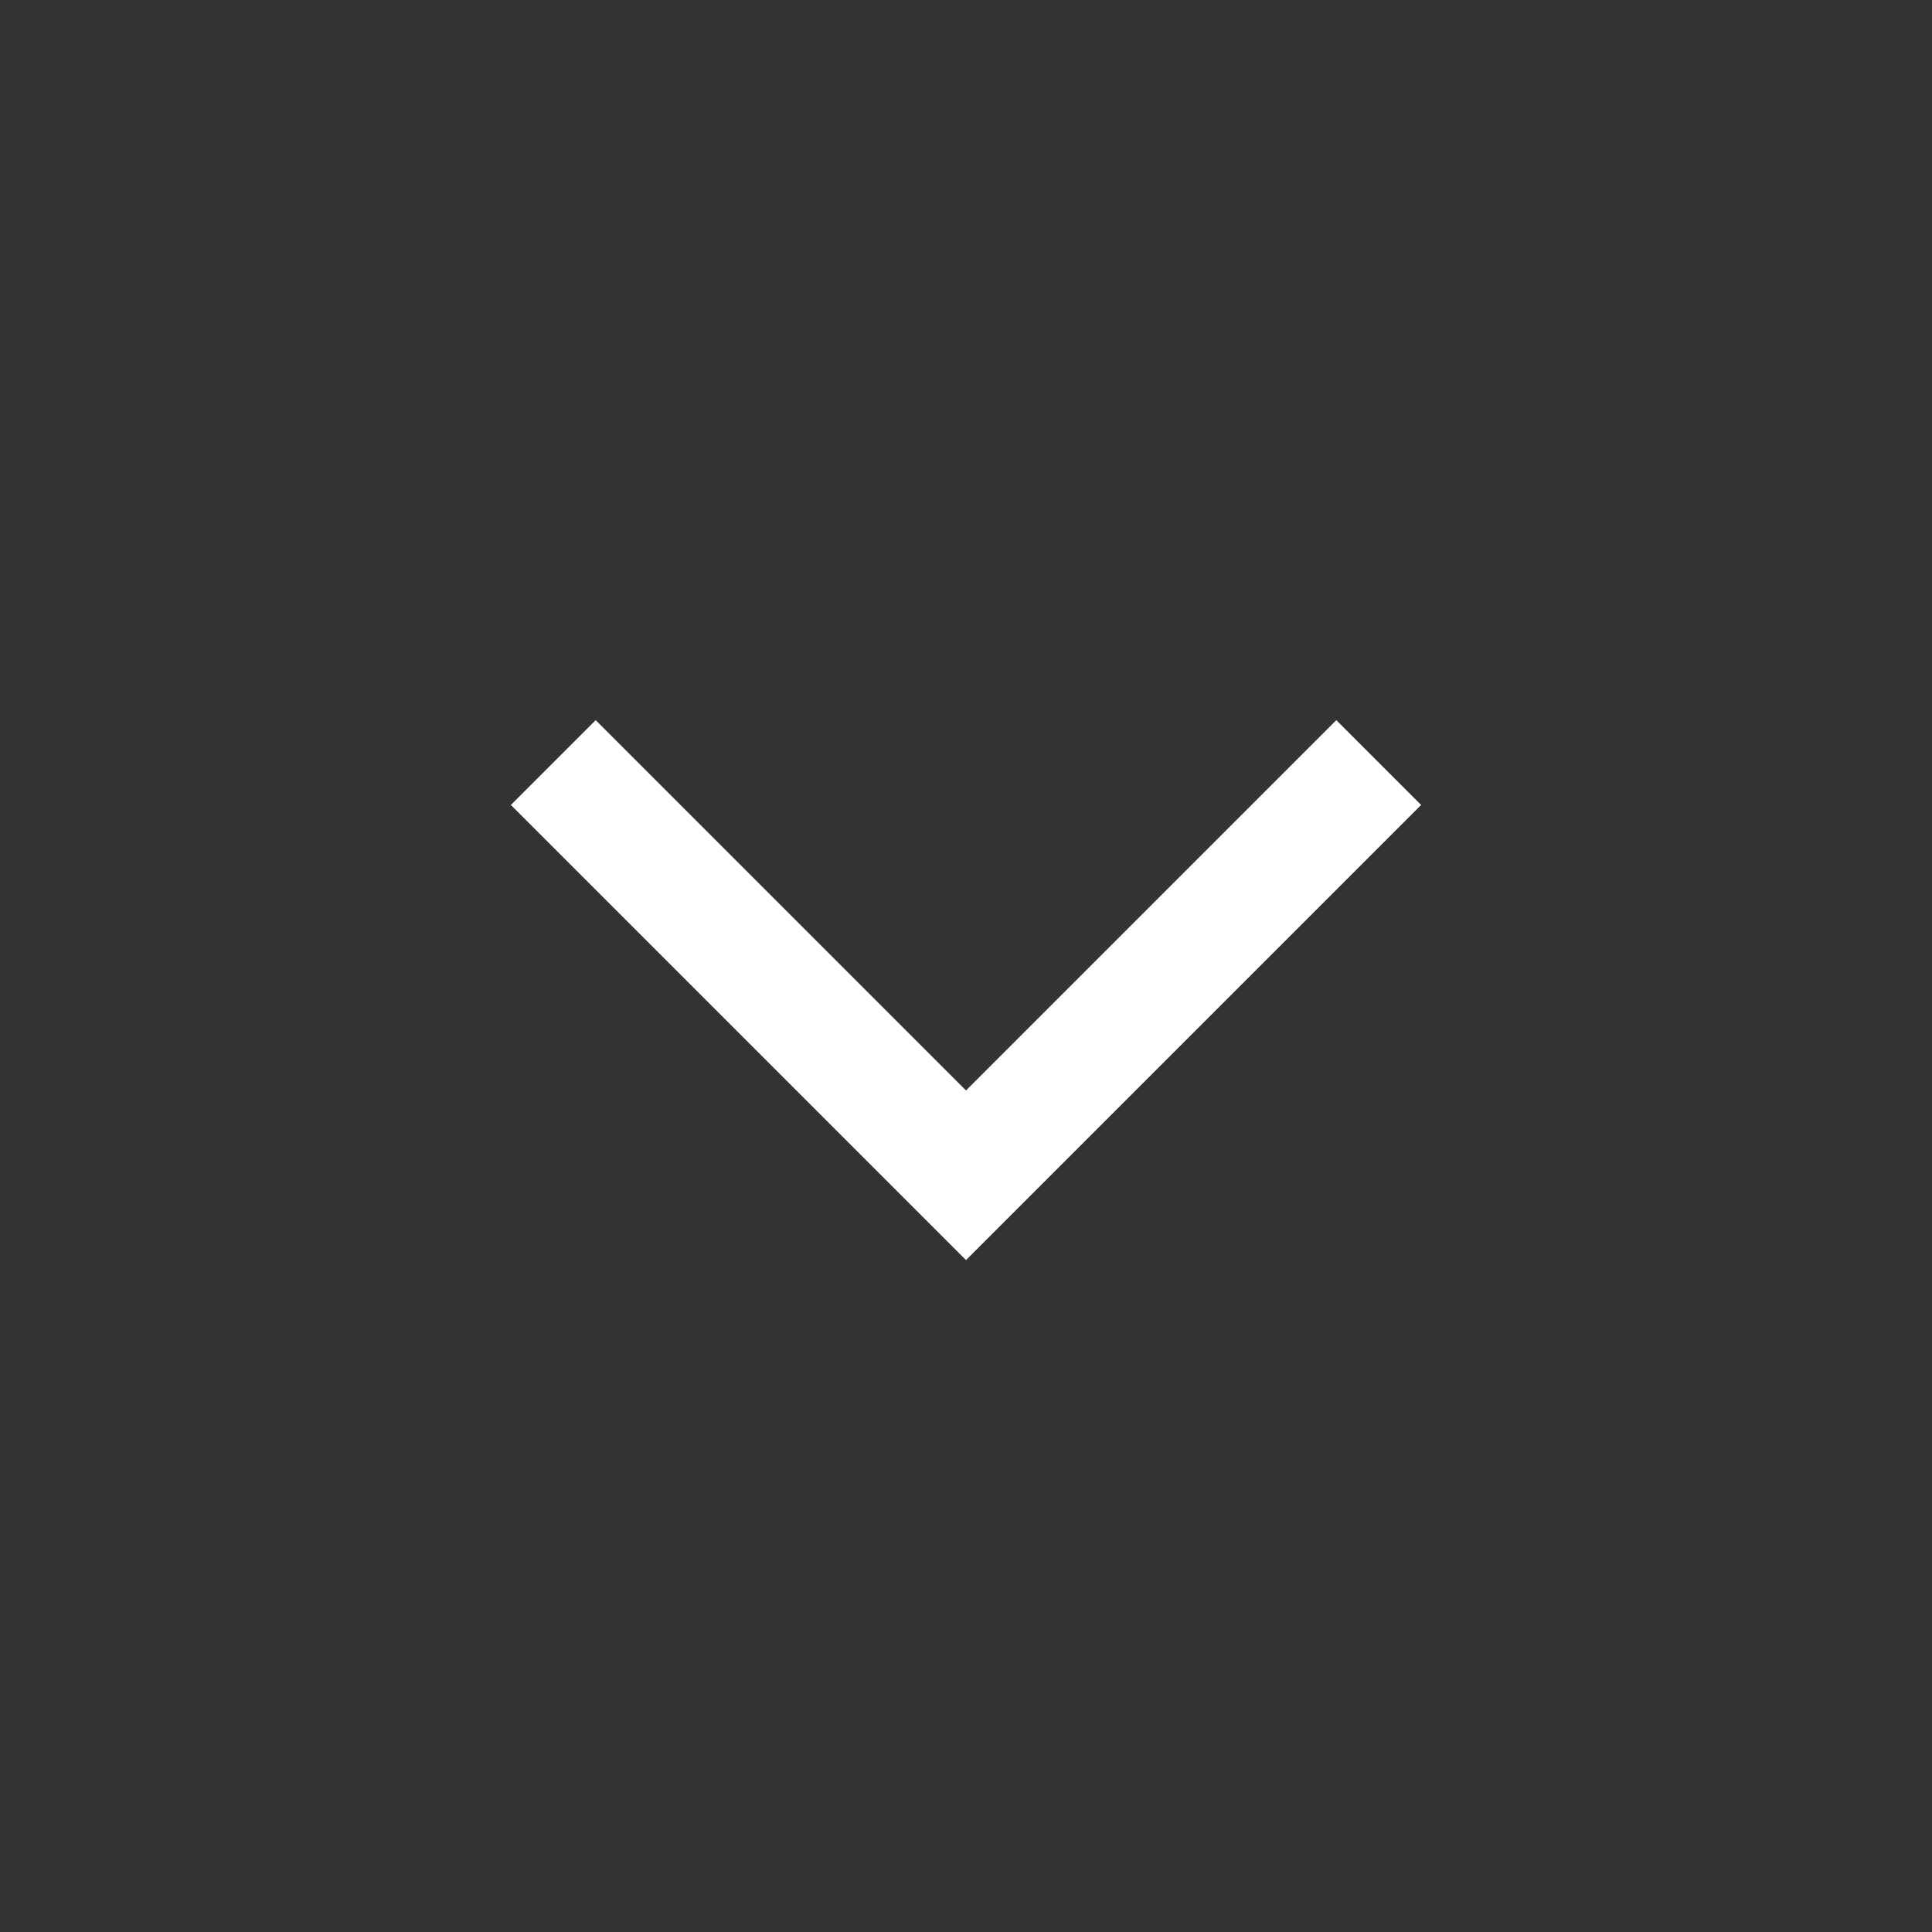 <svg width="40" height="40" viewBox="0 0 40 40" fill="none" xmlns="http://www.w3.org/2000/svg">
<rect x="0" y="0" width="40" height="40" fill="#333333" stroke="none"/>
<g id="keyboard_arrow_up">
<mask id="mask0_1117_17945" style="mask-type:alpha" maskUnits="userSpaceOnUse" x="0" y="0" width="40" height="40">
<rect id="Bounding box" x="40" y="40" width="40" height="40" transform="rotate(180 40 40)" fill="#D9D9D9"/>
</mask>
<g mask="url(#mask0_1117_17945)">
<path id="keyboard_arrow_up_2" d="M20 22.577L27.667 14.91L29.423 16.666L20 26.089L10.577 16.666L12.333 14.91L20 22.577Z" fill="white"/>
</g>
</g>
</svg>
